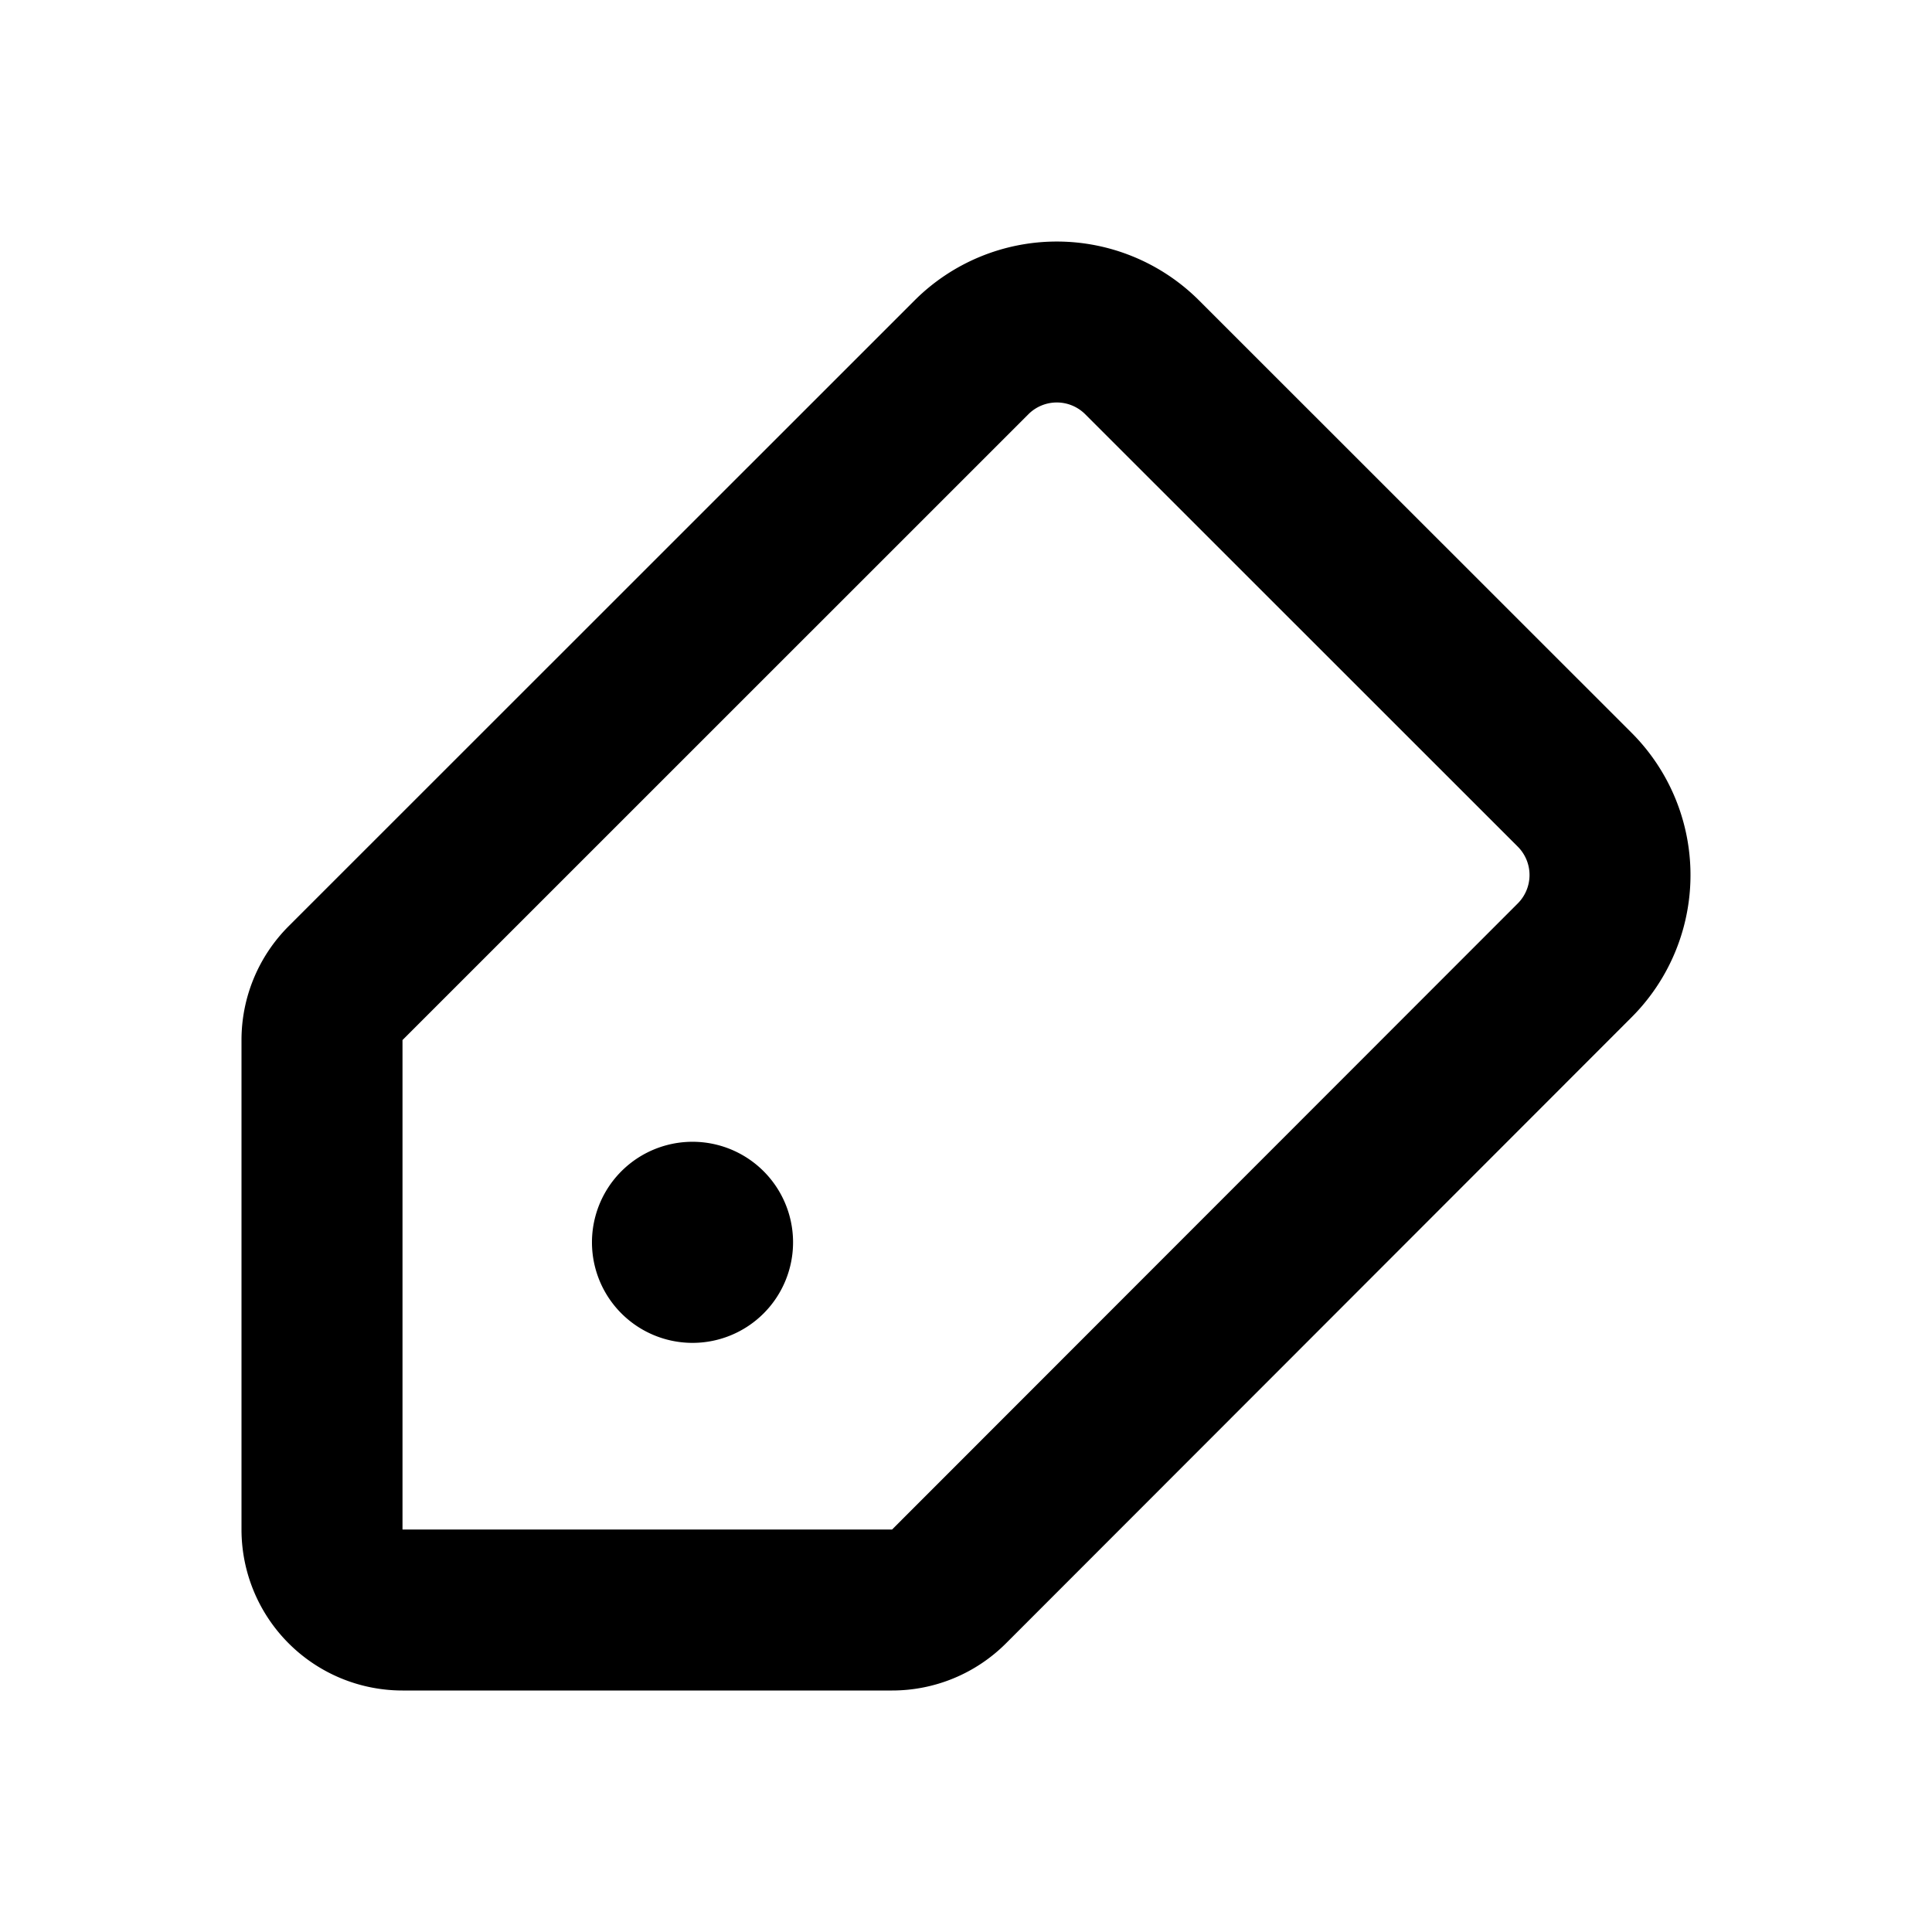 <svg xmlns="http://www.w3.org/2000/svg" viewBox="0 0 24 24" width="1em" height="1em" fill="currentColor"><path fill-rule="evenodd" d="M14.89 3.727l5.377 5.375a2.499 2.499 0 010 3.536l-7.77 7.776a2 2 0 01-1.415.586H5a2 2 0 01-2-2v-6.08a2 2 0 01.586-1.415l7.78-7.778a2.5 2.5 0 013.524 0zm-1.412 1.416l.002.002a.499.499 0 00-.702-.002L5 12.92V19h6.082l7.772-7.777a.499.499 0 000-.706l-5.376-5.374zm-4.01 9.389a1.249 1.249 0 11-1.766 1.766 1.249 1.249 0 011.766-1.766z" clip-rule="evenodd"/></svg>